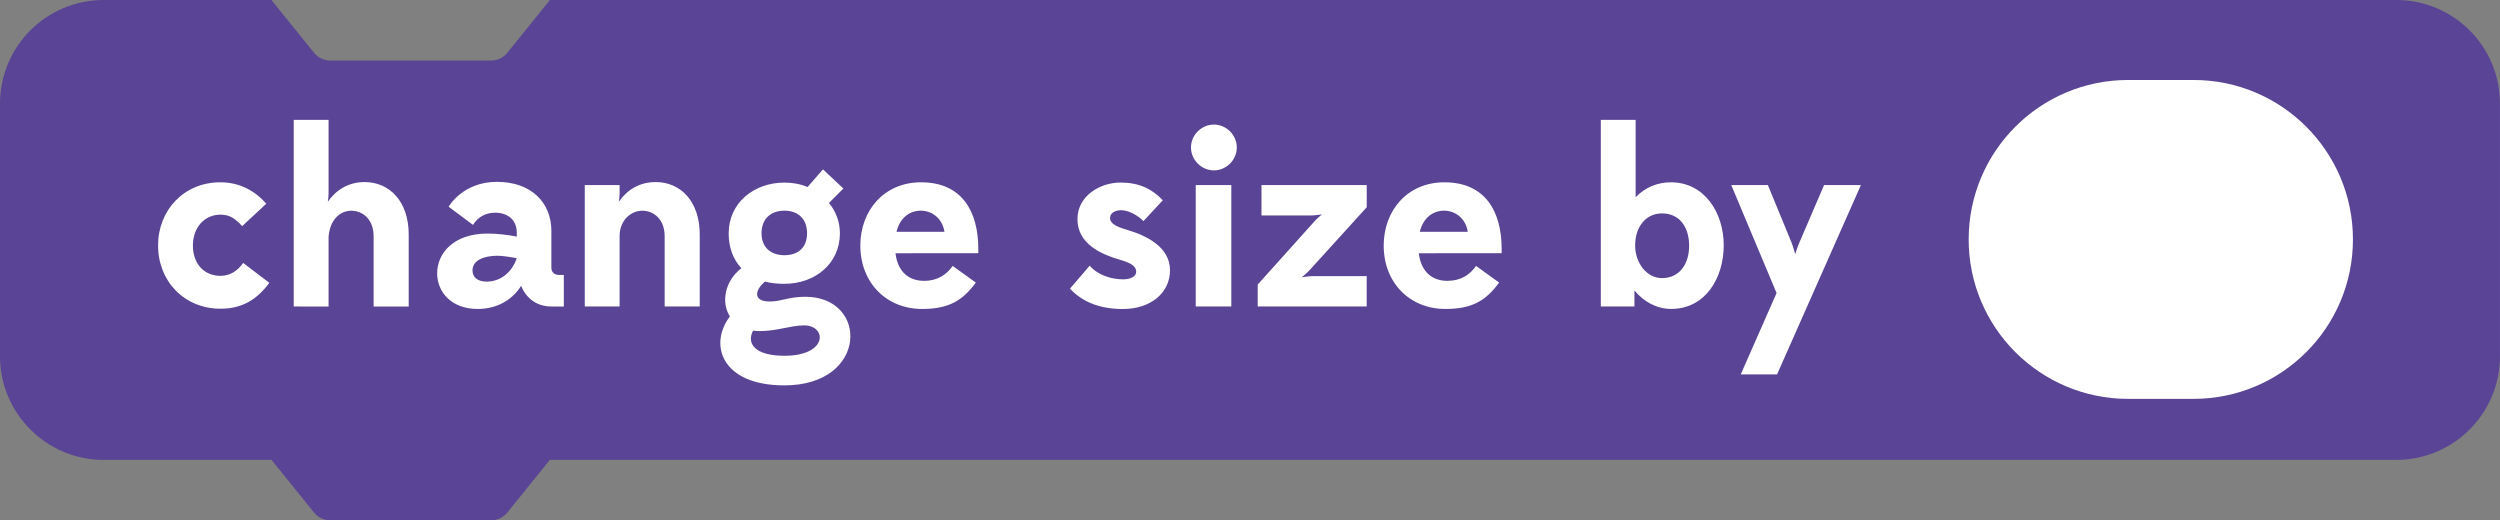 <?xml version="1.0" encoding="utf-8"?>
<!-- Generator: Adobe Illustrator 15.0.0, SVG Export Plug-In . SVG Version: 6.00 Build 0)  -->
<!DOCTYPE svg PUBLIC "-//W3C//DTD SVG 1.1//EN" "http://www.w3.org/Graphics/SVG/1.1/DTD/svg11.dtd">
<svg version="1.1" id="Layer_1" xmlns="http://www.w3.org/2000/svg" xmlns:xlink="http://www.w3.org/1999/xlink" x="0px" y="0px"
	 width="120.499px" height="25.079px" viewBox="237.39 551.938 120.499 25.079"
	 enable-background="new 237.39 551.938 120.499 25.079" xml:space="preserve">
<rect x="237.39" y="551.938" width="120.499" height="25.079" fill="#808080" stroke="none"/>
<g>
	<path fill="#5A4495" d="M352.89,551.938h-8.652h-3.015h-34.055h-43.271l-2.056,2.545c-0.19,0.235-0.476,0.372-0.778,0.372h-7.757
		c-0.302,0-0.588-0.137-0.778-0.372l-2.056-2.545h-8.083c-2.761,0-5,2.238-5,5v12.167c0,2.762,2.239,5,5,5h8.088l2.051,2.539
		c0.19,0.236,0.477,0.373,0.778,0.373h7.757c0.302,0,0.588-0.137,0.778-0.373l2.051-2.539h43.274h34.055h3.015h8.652
		c2.762,0,5-2.238,5-5v-12.167C357.89,554.177,355.651,551.938,352.89,551.938z"/>
	<g>
		<g>
			<g>
				<path fill="#FFFFFF" d="M249.063,562.837c-0.3-0.323-0.563-0.553-1.043-0.553c-0.779,0-1.332,0.624-1.332,1.487
					c0,0.899,0.553,1.463,1.332,1.463c0.479,0,0.839-0.264,1.091-0.623l1.26,0.959c-0.601,0.815-1.319,1.248-2.352,1.248
					c-1.763,0-3.01-1.344-3.01-3.047s1.247-3.046,2.998-3.046c0.924,0,1.655,0.396,2.219,1.031L249.063,562.837z"/>
				<path fill="#FFFFFF" d="M251.548,566.711v-8.995h1.679v3.538c0,0.096-0.012,0.252-0.036,0.407
					c0.385-0.552,0.973-0.947,1.775-0.947c1.211,0,2.123,0.947,2.123,2.519v3.479h-1.691v-3.383c0-0.814-0.516-1.234-1.08-1.234
					c-0.516,0-1.02,0.407-1.091,1.247v3.37L251.548,566.711L251.548,566.711z"/>
				<path fill="#FFFFFF" d="M263.978,566.711c-0.72,0-1.211-0.385-1.475-0.995c-0.336,0.563-1.043,1.114-2.087,1.114
					c-1.295,0-1.955-0.84-1.955-1.715c0-0.972,0.792-1.919,2.423-1.919c0.492,0,0.971,0.061,1.415,0.145v-0.192
					c0-0.575-0.396-0.959-1.043-0.959c-0.456,0-0.828,0.204-1.067,0.588l-1.175-0.876c0,0,0.671-1.199,2.327-1.199
					c1.631,0,2.626,0.973,2.626,2.375v1.764c0,0.216,0.144,0.348,0.36,0.348h0.239v1.523L263.978,566.711L263.978,566.711z
					 M262.298,564.384c-0.313-0.061-0.696-0.119-0.923-0.119c-0.685,0-1.211,0.228-1.211,0.707c0,0.323,0.239,0.54,0.684,0.54
					C261.555,565.511,262.083,565.019,262.298,564.384z"/>
				<path fill="#FFFFFF" d="M267.255,566.711h-1.679v-5.854h1.679v0.396c0,0.096-0.012,0.239-0.036,0.407
					c0.384-0.552,0.972-0.947,1.775-0.947c1.211,0,2.123,0.947,2.123,2.519v3.479h-1.691v-3.383c0-0.814-0.516-1.234-1.08-1.234
					c-0.504,0-1.067,0.407-1.091,1.188V566.711L267.255,566.711z"/>
				<path fill="#FFFFFF" d="M276.314,560.953l0.743-0.852l0.984,0.924l-0.696,0.695c0.336,0.408,0.528,0.911,0.528,1.463
					c0,1.464-1.2,2.435-2.675,2.435c-0.349,0-0.647-0.034-0.937-0.106c-0.516,0.432-0.563,0.959,0.229,0.959
					c0.552,0,0.911-0.229,1.715-0.229c3.059,0,3.035,4.271-1.007,4.271c-3.034,0-3.658-1.967-2.627-3.322
					c-0.432-0.672-0.252-1.703,0.553-2.326c-0.396-0.42-0.612-0.996-0.612-1.68c0-1.463,1.211-2.446,2.688-2.446
					C275.595,560.737,275.979,560.81,276.314,560.953z M273.688,567.873c-0.324,0.612,0.072,1.213,1.511,1.213
					c2.111,0,2.052-1.465,0.948-1.465c-0.647,0-1.295,0.276-2.146,0.276C273.892,567.897,273.784,567.886,273.688,567.873z
					 M275.199,564.239c0.659,0,1.091-0.372,1.091-1.056c0-0.695-0.433-1.091-1.091-1.091c-0.672,0-1.104,0.406-1.104,1.091
					C274.096,563.881,274.563,564.239,275.199,564.239z"/>
				<path fill="#FFFFFF" d="M280.551,564.144c0.12,0.972,0.72,1.331,1.379,1.331c0.647,0,1.091-0.3,1.379-0.72l1.115,0.804
					c-0.624,0.84-1.259,1.271-2.59,1.271c-1.715,0-2.976-1.26-2.976-3.059c0-1.667,1.127-3.046,2.927-3.046
					c1.979,0,2.759,1.415,2.759,3.214v0.204L280.551,564.144L280.551,564.144z M280.6,563.112h2.314
					c-0.108-0.672-0.624-1.02-1.14-1.02C281.235,562.094,280.768,562.429,280.6,563.112z"/>
				<path fill="#FFFFFF" d="M289.912,564.743c0.407,0.469,1.055,0.659,1.618,0.659c0.359,0,0.624-0.144,0.624-0.359
					c0-0.3-0.3-0.442-0.792-0.588c-0.911-0.264-2.039-0.768-2.039-1.955c0-1.127,1.092-1.763,2.075-1.763
					c0.889,0,1.512,0.3,2.039,0.853l-0.936,1.008c-0.252-0.276-0.721-0.528-1.067-0.528c-0.312,0-0.54,0.146-0.54,0.372
					c0,0.288,0.335,0.432,0.863,0.588c0.888,0.264,2.027,0.815,2.027,1.932c0,1.104-0.947,1.87-2.268,1.87
					c-1.056,0-1.919-0.3-2.555-0.982L289.912,564.743z"/>
				<path fill="#FFFFFF" d="M295.899,557.942c0.601,0,1.104,0.504,1.104,1.104c0,0.6-0.504,1.104-1.104,1.104
					c-0.6,0-1.104-0.504-1.104-1.104C294.795,558.446,295.3,557.942,295.899,557.942z M295.024,566.711v-5.854h1.715v5.854H295.024z
					"/>
				<path fill="#FFFFFF" d="M300.723,562.633c0.146-0.168,0.336-0.323,0.384-0.359c-0.036,0-0.3,0.048-0.516,0.048h-2.398v-1.463
					h5.073v1.067l-2.711,2.985c-0.191,0.217-0.396,0.372-0.432,0.396c0.022,0,0.288-0.061,0.61-0.061h2.531v1.464h-5.253v-1.057
					L300.723,562.633z"/>
				<path fill="#FFFFFF" d="M305.775,564.144c0.119,0.972,0.72,1.331,1.379,1.331c0.647,0,1.093-0.3,1.38-0.72l1.114,0.804
					c-0.623,0.84-1.259,1.271-2.59,1.271c-1.715,0-2.975-1.26-2.975-3.059c0-1.667,1.127-3.046,2.926-3.046
					c1.979,0,2.76,1.415,2.76,3.214v0.204L305.775,564.144L305.775,564.144z M305.823,563.112h2.314
					c-0.108-0.672-0.624-1.02-1.14-1.02C306.459,562.094,305.991,562.429,305.823,563.112z"/>
				<path fill="#FFFFFF" d="M314.548,566.711v-8.995h1.679v3.729c0.456-0.479,1.057-0.72,1.703-0.72
					c1.619,0,2.543,1.475,2.543,3.034c0,1.583-0.888,3.069-2.531,3.069c-0.684,0-1.317-0.336-1.773-0.888v0.769L314.548,566.711
					L314.548,566.711z M318.806,563.783c0-0.862-0.433-1.559-1.308-1.559c-0.779,0-1.295,0.646-1.295,1.547
					c0,0.804,0.526,1.571,1.295,1.571C318.361,565.344,318.806,564.635,318.806,563.783z"/>
				<path fill="#FFFFFF" d="M323.02,566.063l-2.184-5.205h1.764l1.127,2.734c0.097,0.239,0.181,0.563,0.191,0.6
					c0-0.024,0.107-0.348,0.217-0.6l1.175-2.734h1.775l-4.042,9.127h-1.751L323.02,566.063z"/>
			</g>
		</g>
		<path fill="#FFFFFF" d="M332.279,563.478c0,4.245,3.44,7.685,7.686,7.685h3.15c4.243,0,7.686-3.438,7.686-7.685
			c0-4.243-3.441-7.685-7.686-7.685h-3.15C335.72,555.794,332.279,559.234,332.279,563.478
			C332.279,563.478,332.279,559.234,332.279,563.478z"/>
	</g>
</g>
</svg>
